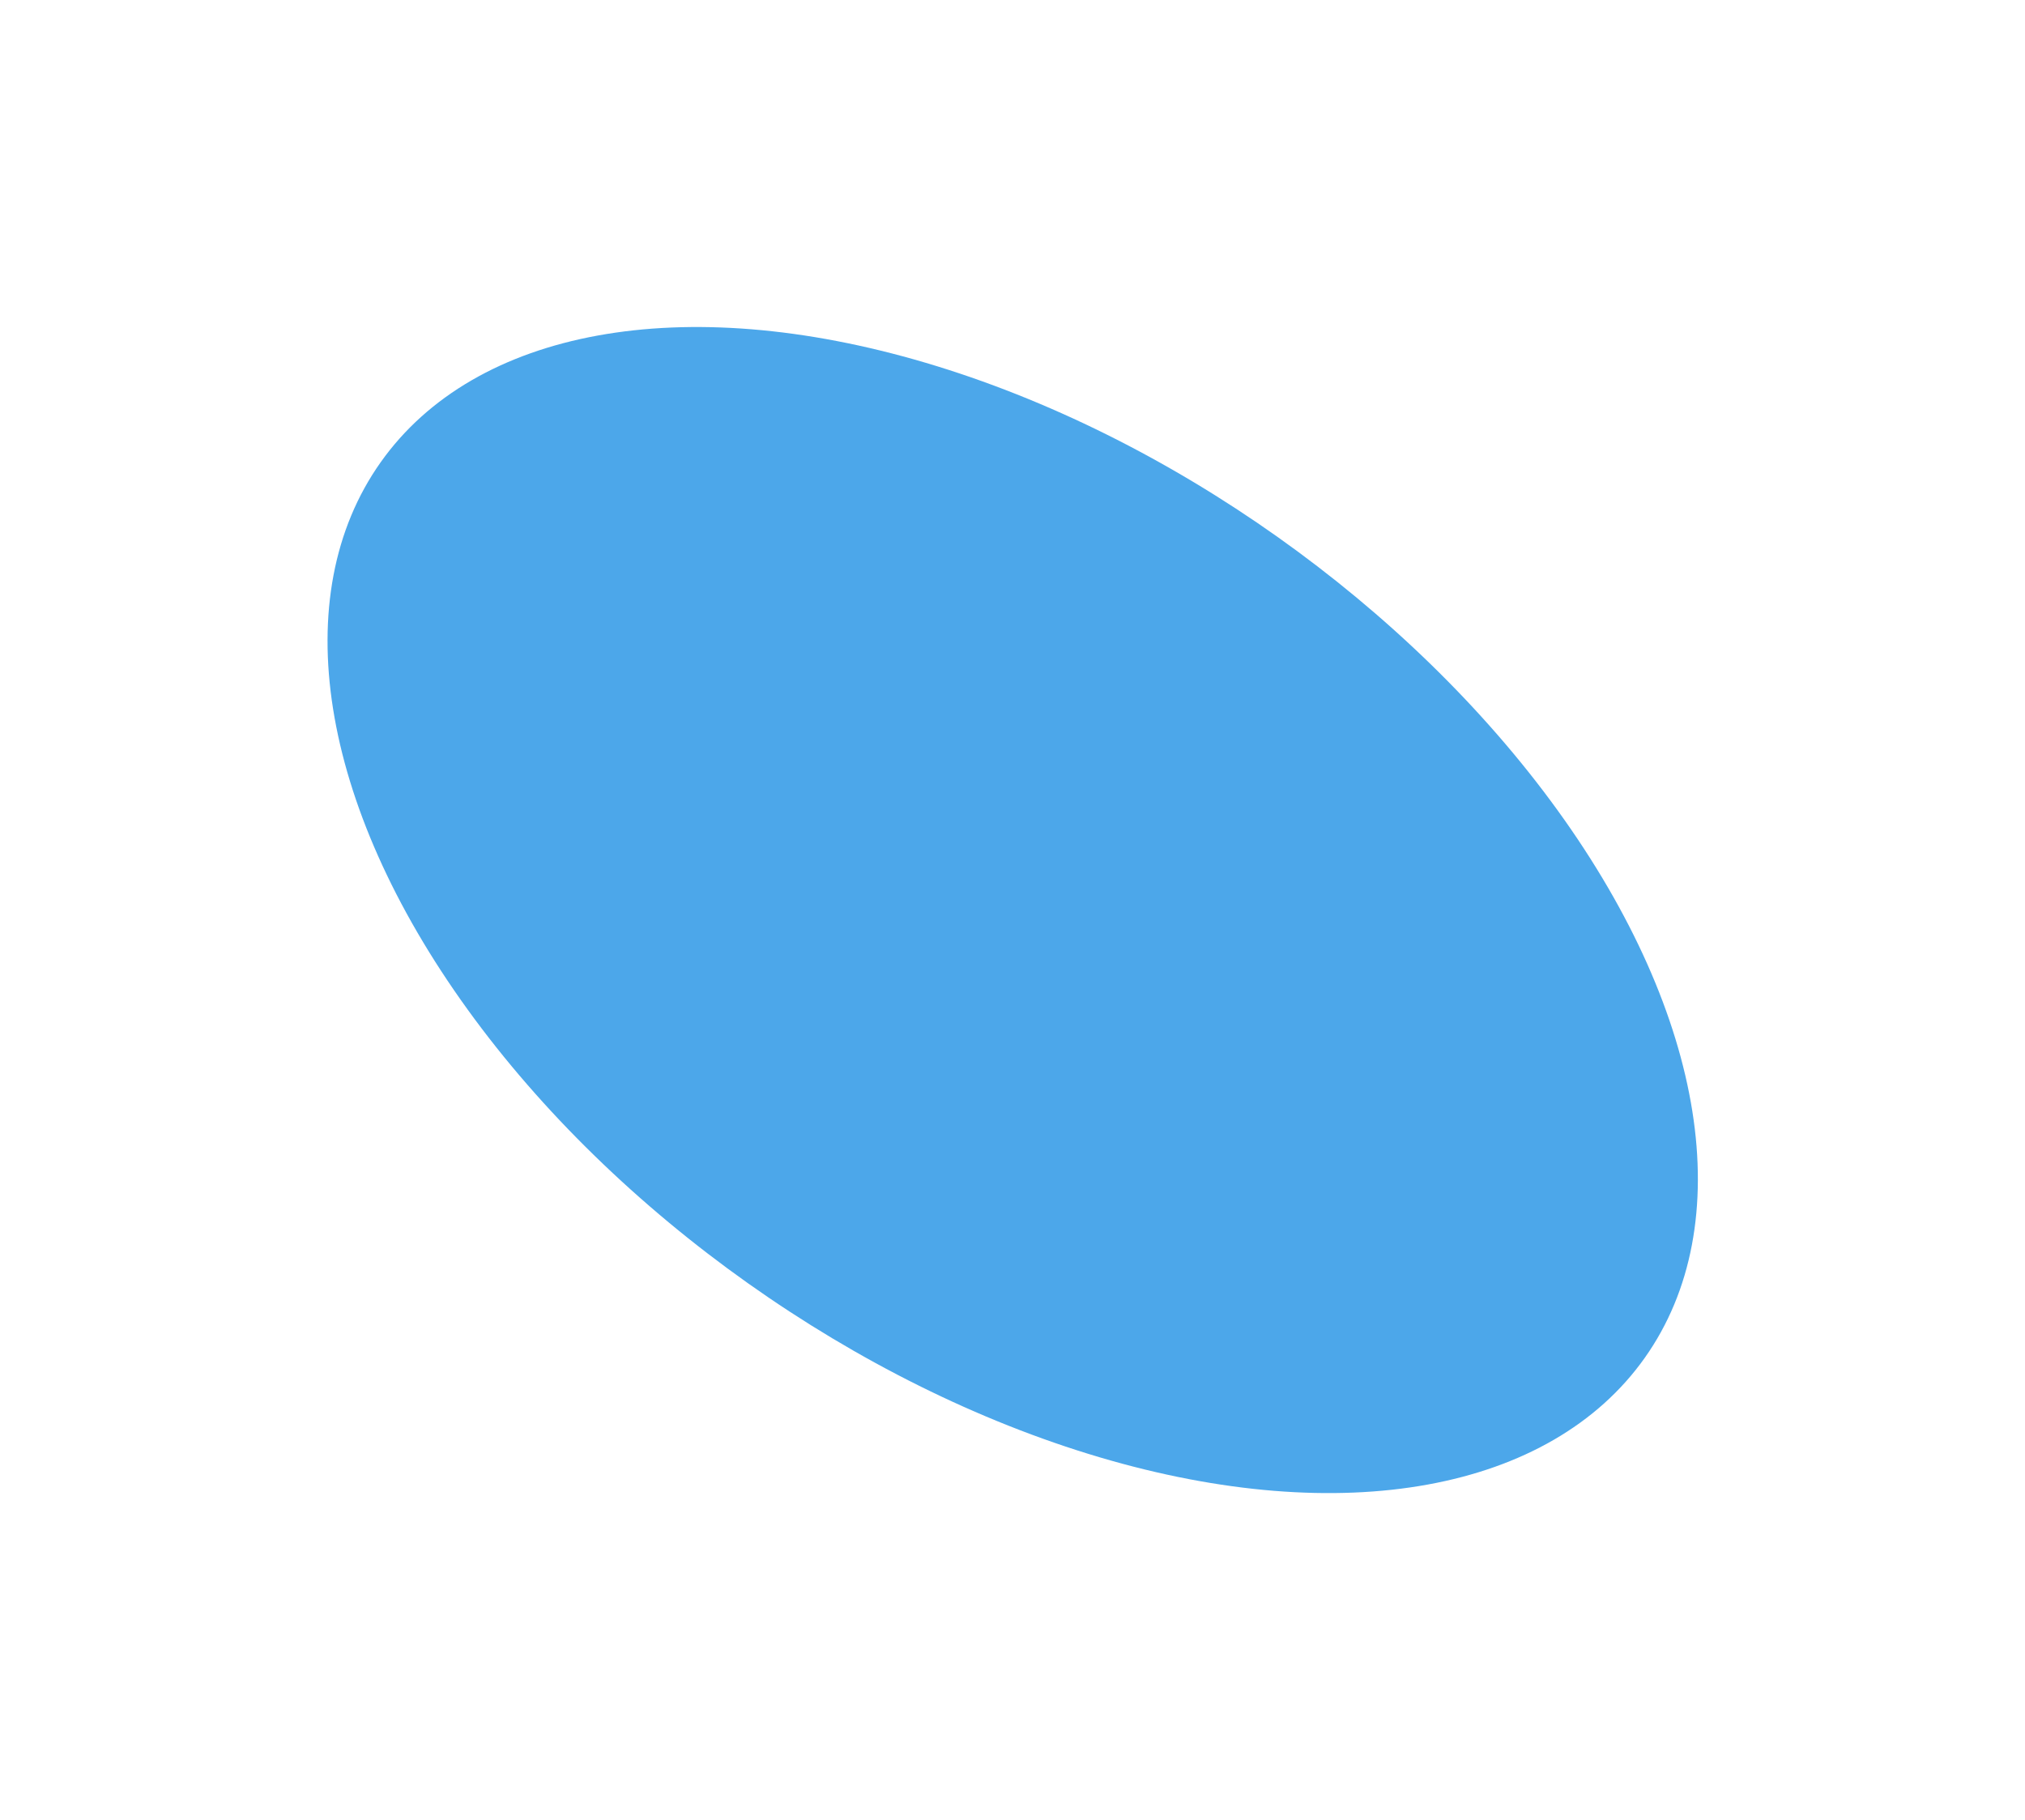 <svg width="1116" height="1003" viewBox="0 0 1116 1003" fill="none" xmlns="http://www.w3.org/2000/svg"><g filter="url(#a)"><ellipse cx="558.115" cy="501.56" rx="426.896" ry="252.177" transform="rotate(35.32 558.115 501.56)" fill="#4CA7EA"/></g><defs><filter id="a" x=".324" y=".144" width="1115.58" height="1002.83" filterUnits="userSpaceOnUse" color-interpolation-filters="sRGB"><feFlood flood-opacity="0" result="BackgroundImageFix"/><feBlend in="SourceGraphic" in2="BackgroundImageFix" result="shape"/><feGaussianBlur stdDeviation="90.044" result="effect1_foregroundBlur_1188_1612"/></filter></defs></svg>
